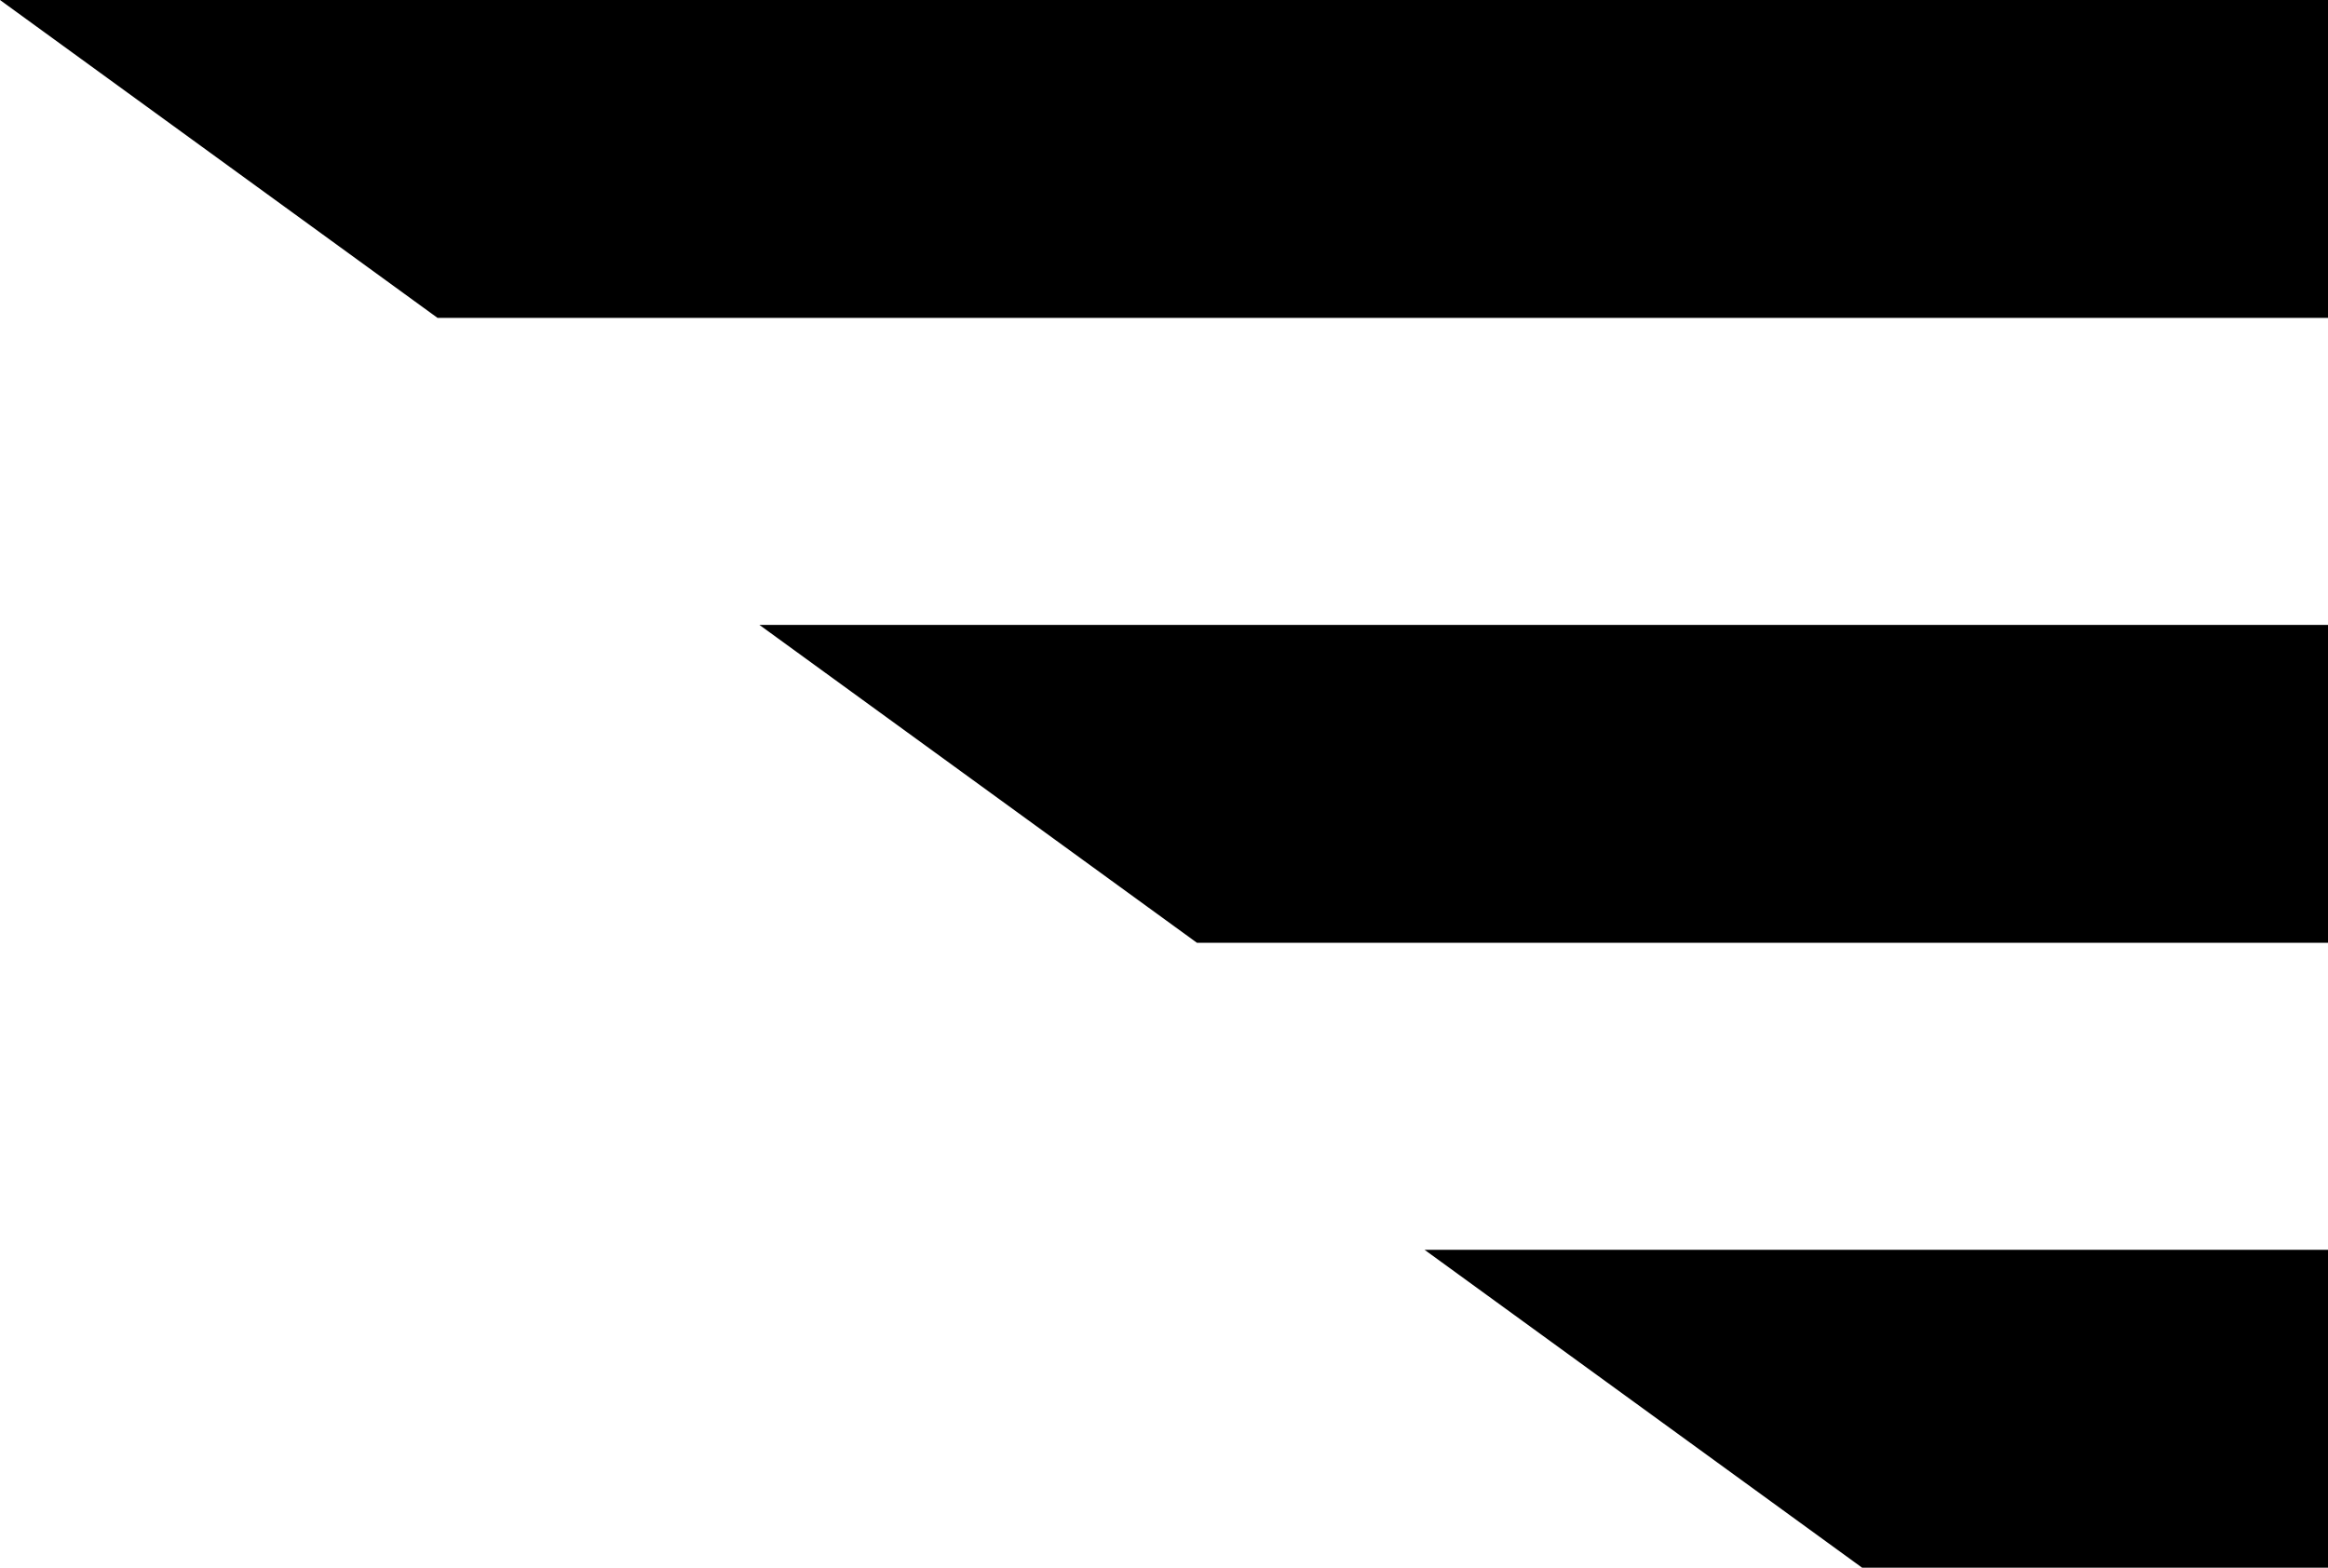 <svg width="49" height="33" id="planningImg" viewBox="0 0 49 33" xmlns="http://www.w3.org/2000/svg">
<path d="M49 0H0L9.21 6.692H49V0Z"/>
<path d="M49 13.154H15.984L25.194 19.846H49V13.154Z"/>
<path d="M49 26.308H29.984L39.194 33H49V26.308Z"/>
</svg>
